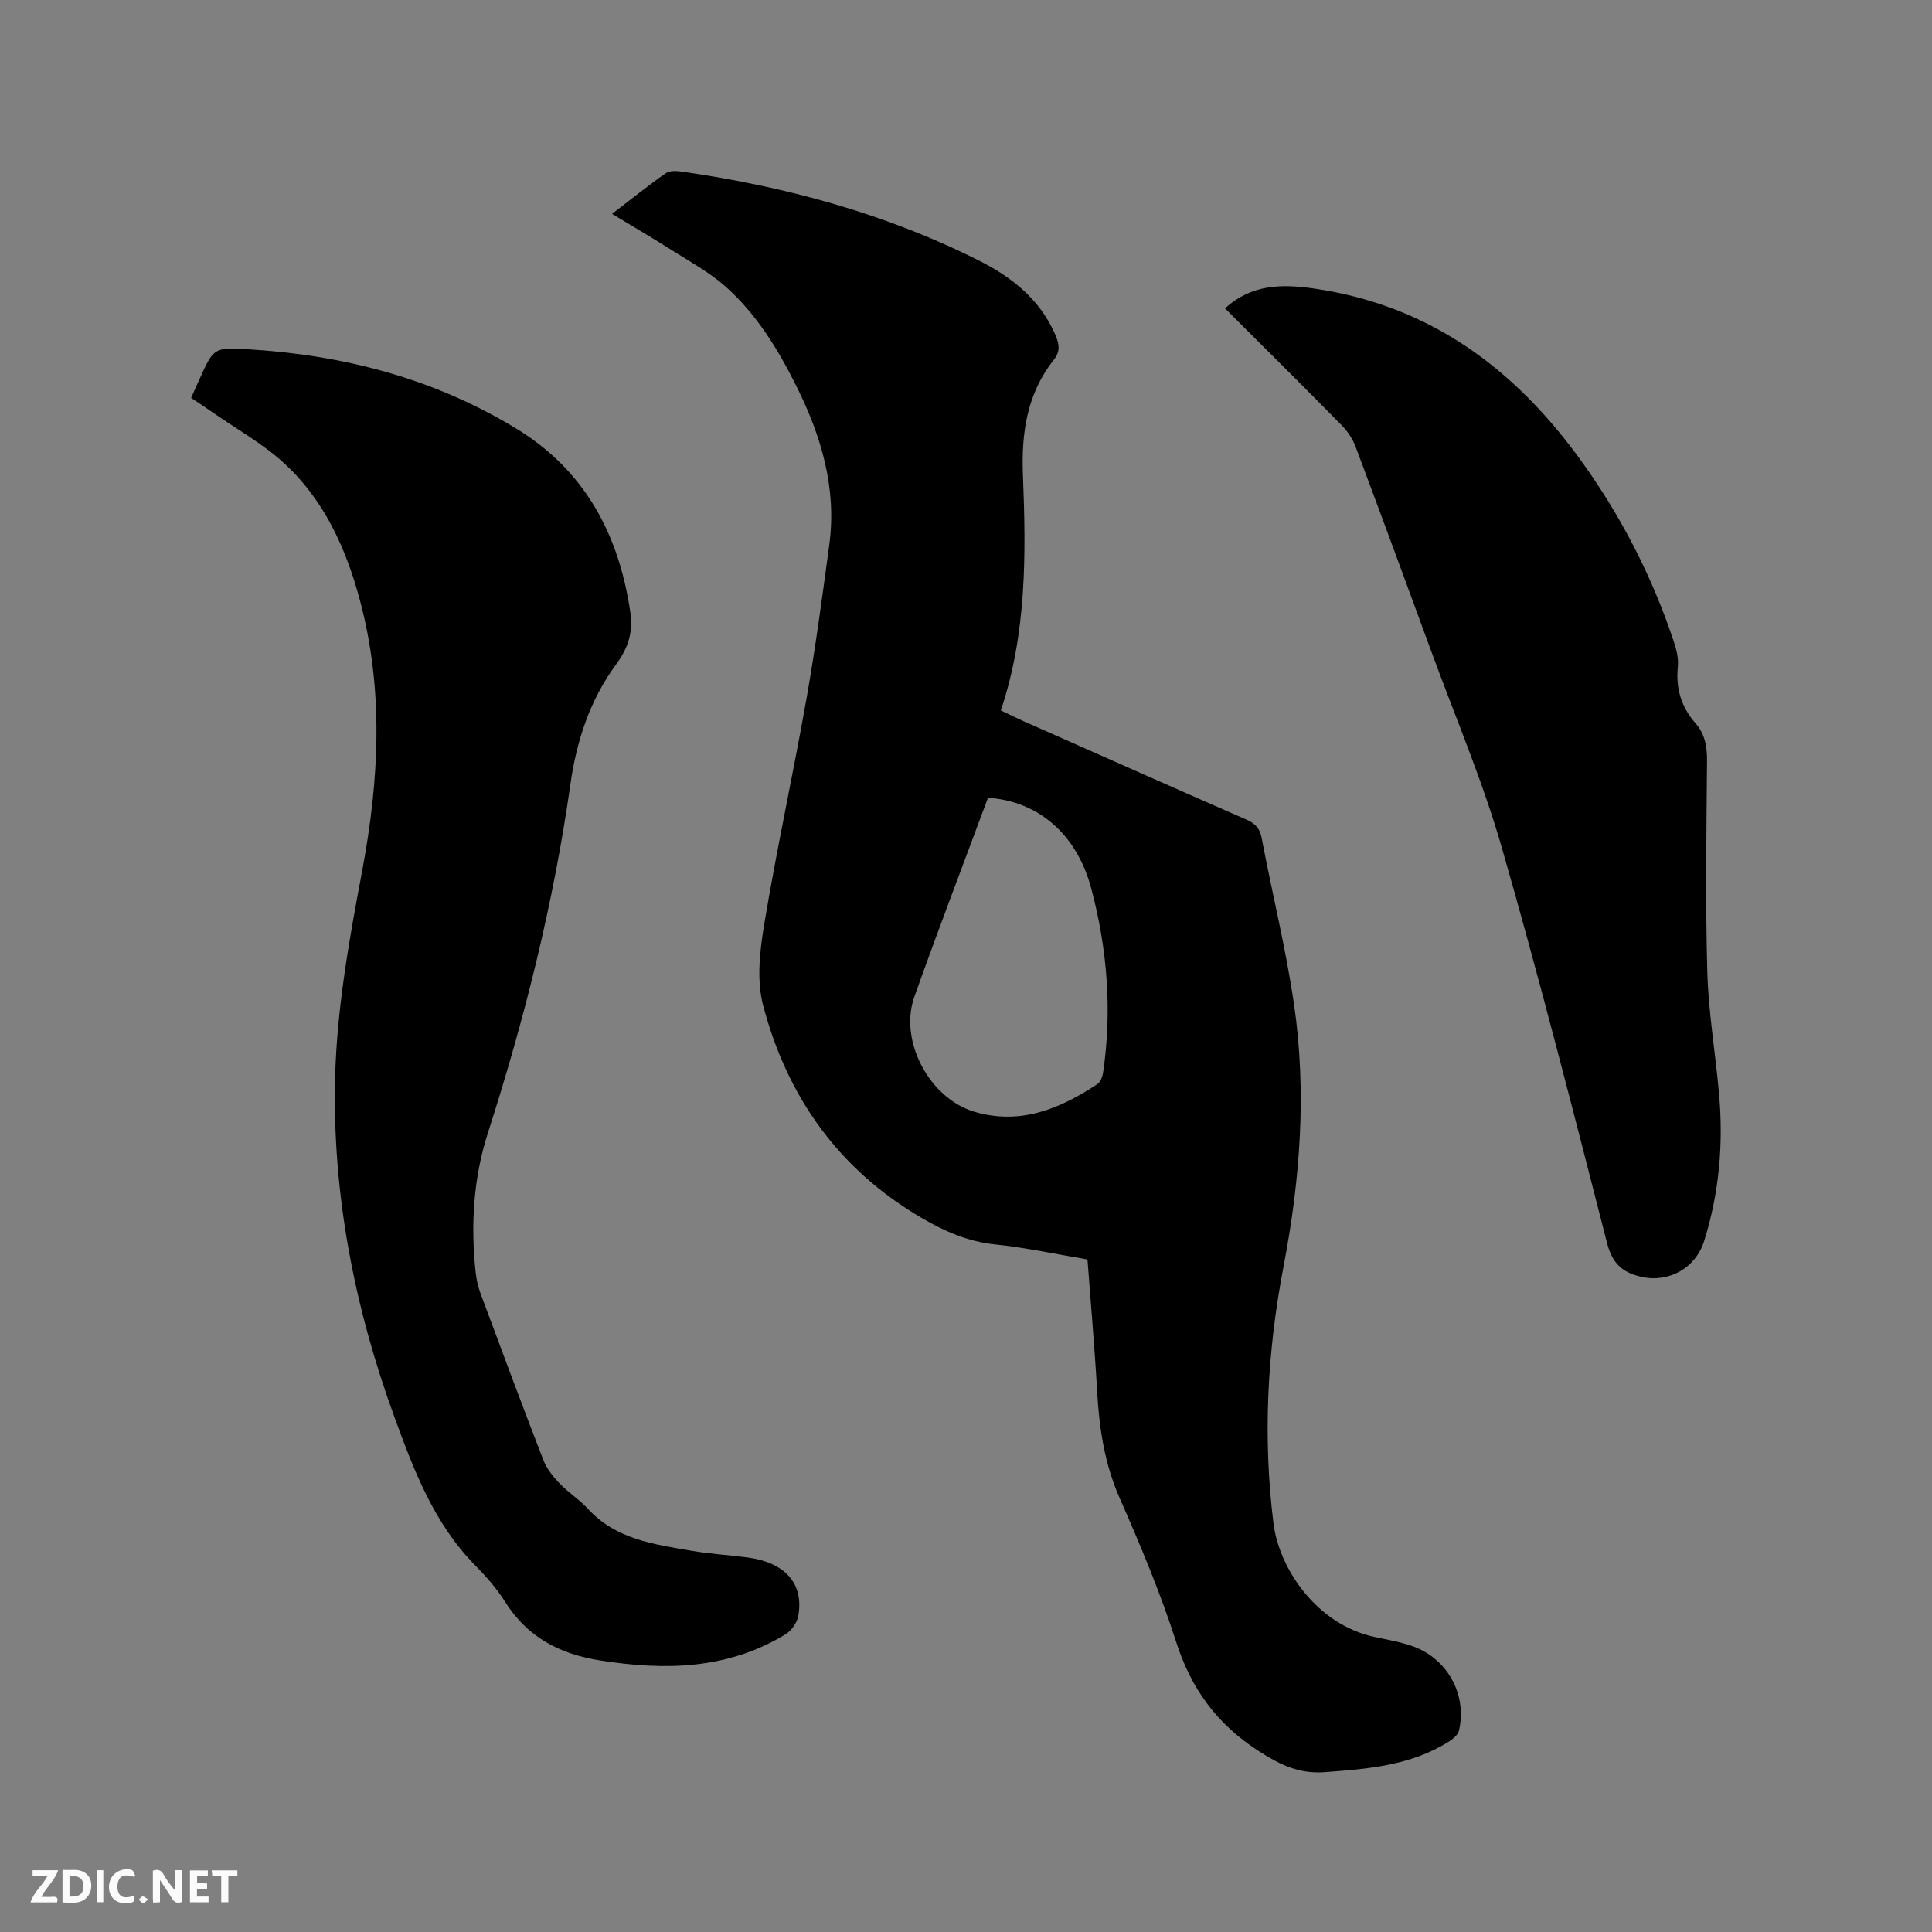 <svg enable-background="new 0 0 400 400" viewBox="0 0 400 400" xmlns="http://www.w3.org/2000/svg"><rect x="0" y="0" width="400" height="400" fill="#808080" stroke="none"/><path d="m225.15 260.76c-6.47-1.09-12.79-2.46-19.18-3.12-5.56-.58-10.38-2.7-15.07-5.43-17.23-10.04-27.96-25.14-32.92-44.13-1.38-5.3-.64-11.44.29-17 2.6-15.56 5.97-30.98 8.72-46.51 1.86-10.53 3.27-21.14 4.7-31.74 1.58-11.69-1.63-22.47-6.76-32.79-3.84-7.72-8.33-15.09-14.86-20.84-3.22-2.83-7.09-4.95-10.75-7.26-4-2.54-8.09-4.93-12.6-7.66 3.94-3.02 7.46-5.86 11.15-8.44.8-.56 2.26-.46 3.36-.3 21.4 3.08 42.09 8.67 61.47 18.42 6.79 3.41 12.69 8.08 15.83 15.44.75 1.76 1.03 3.35-.28 4.99-5.63 7.09-6.82 15.2-6.46 24.09.65 16.3.78 32.65-4.58 48.61 1.86.88 3.25 1.58 4.67 2.21 15.39 6.82 30.77 13.65 46.19 20.4 1.81.79 2.77 1.79 3.15 3.84 2.17 11.44 4.99 22.78 6.68 34.29 2.67 18.2 1.3 36.38-2.16 54.4-3.38 17.62-4.3 35.41-2.08 53.17 1.18 9.45 9.02 21 21 23.53 2.58.55 5.22 1 7.7 1.86 7.29 2.53 11.44 10.03 9.7 17.51-.21.92-1.32 1.8-2.22 2.36-7.85 4.89-16.69 5.6-25.63 6.25-5.31.38-9.26-1.57-13.64-4.39-8.61-5.56-13.94-12.85-17.06-22.58-3.26-10.16-7.42-20.06-11.72-29.84-3.1-7.06-4.2-14.32-4.63-21.88-.51-9.11-1.32-18.18-2.01-27.46zm-20.6-95.59c-5.13 13.82-10.35 27.45-15.24 41.19-3.25 9.13 3.12 21.09 12.5 23.84 9.47 2.77 17.68-.64 25.4-5.76.65-.43 1.05-1.56 1.18-2.42 1.89-12.87.86-25.61-2.47-38.11-2.99-11.22-10.98-18.06-21.37-18.74z" fill="#000001"/><path d="m39.57 82.38c.66-1.47 1.17-2.63 1.69-3.78 2.97-6.56 2.98-6.71 10.02-6.29 19.75 1.17 38.47 6.02 55.5 16.36 14.23 8.64 21.32 21.83 23.71 37.99.63 4.29-.42 7.48-3 10.99-5.35 7.28-8.14 15.81-9.39 24.7-3.48 24.6-9.48 48.57-17.09 72.21-3 9.33-3.6 19.14-2.52 28.95.16 1.45.5 2.93 1 4.3 4.28 11.51 8.56 23.02 13 34.46.69 1.78 1.99 3.42 3.33 4.82 1.82 1.91 4.13 3.36 5.91 5.3 5.76 6.29 13.6 7.33 21.31 8.66 3.86.67 7.79.89 11.67 1.4 7.85 1.03 11.77 5.42 10.56 12.13-.25 1.4-1.43 3.05-2.66 3.8-12 7.29-24.96 7.51-38.4 5.39-8.45-1.34-15.06-4.85-19.67-12.19-1.73-2.76-3.97-5.26-6.26-7.6-8.5-8.67-12.65-19.72-16.67-30.74-8.24-22.6-12.81-46.06-12.23-70.05.35-14.3 2.92-28.65 5.58-42.77 3.56-18.92 4.55-37.66-.5-56.36-2.87-10.65-7.43-20.67-15.72-28.23-4.42-4.03-9.79-7.02-14.74-10.46-1.39-.98-2.8-1.9-4.43-2.99z" fill="#000001"/><path d="m253.62 63.84c5.48-4.98 11.67-5.08 18.45-4.1 24.03 3.49 41.64 16.65 55.44 35.87 8.22 11.44 14.57 23.82 19.02 37.18.56 1.67 1.02 3.54.85 5.25-.45 4.48.69 8.33 3.64 11.68 2.01 2.28 2.43 4.94 2.4 7.93-.12 14.52-.35 29.06.06 43.57.24 8.44 1.69 16.83 2.43 25.26.92 10.34.04 20.52-3.09 30.47-1.75 5.58-7.27 8.66-12.92 7.42-3.97-.87-6.09-2.75-7.18-7.02-7.01-27.37-13.99-54.76-21.8-81.91-3.94-13.7-9.58-26.91-14.49-40.32-5.21-14.21-10.43-28.41-15.75-42.58-.61-1.62-1.64-3.21-2.85-4.44-8.01-8.15-16.14-16.2-24.21-24.26z" fill="#000001"/><g fill="#fafbfa"><path d="m37.59 393.81c-.92.31-1.52.05-2-.78-.7-1.2-1.52-2.34-2.47-3.78v4.59c-.55.03-.95.05-1.41.07-.03-.37-.06-.64-.06-.91 0-1.91 0-3.81 0-5.7 1.13-.41 1.77-.03 2.29.91.62 1.11 1.38 2.14 2.31 3.19v-4.2h1.35v6.61z"/><path d="m12.94 393.88v-6.75c1.9.19 3.93-.54 5.37 1.29.8 1.01.78 2.88.03 3.97-1.37 1.97-3.4 1.51-5.4 1.49m1.45-1.22c2.04.12 2.92-.58 2.89-2.21-.03-1.51-.98-2.19-2.89-2z"/><path d="m11.81 393.87h-5.49c.68-2.18 2.47-3.48 3.51-5.45h-3.08v-1.21h5.29c-.71 2.13-2.44 3.48-3.47 5.51.86 0 1.63.04 2.39-.01.79-.05 1.14.21.85 1.16"/><path d="m39.33 393.86v-6.61h3.7v1.07h-2.22v1.52c.68.04 1.34.09 2.07.13v1.07c-.72.05-1.38.09-2.1.14v1.48h2.4v1.19h-3.85z"/><path d="m27.71 388.56c-1.15-.3-2.46-.61-3.1.64-.37.73-.41 1.93-.06 2.67.63 1.35 1.99.93 3.17.68.35.94-.01 1.32-.93 1.46-1.62.25-3.05-.27-3.76-1.48-.73-1.24-.6-3.03.31-4.17.88-1.11 2.71-1.7 4-1.16.32.13.44.74.65 1.12-.1.08-.19.16-.28.24"/><path d="m49.15 387.24v1.07c-.59.02-1.17.05-1.87.08v5.44h-1.48v-5.44h-1.85c-.05-.4-.08-.73-.13-1.15z"/><path d="m20.06 387.21h1.33v6.62h-1.33z"/><path d="m30.68 393.25c-.49.38-.8.79-1.05.76-.32-.05-.6-.45-.9-.7.26-.24.51-.64.8-.67.29-.04.62.3 1.15.61"/></g></svg>